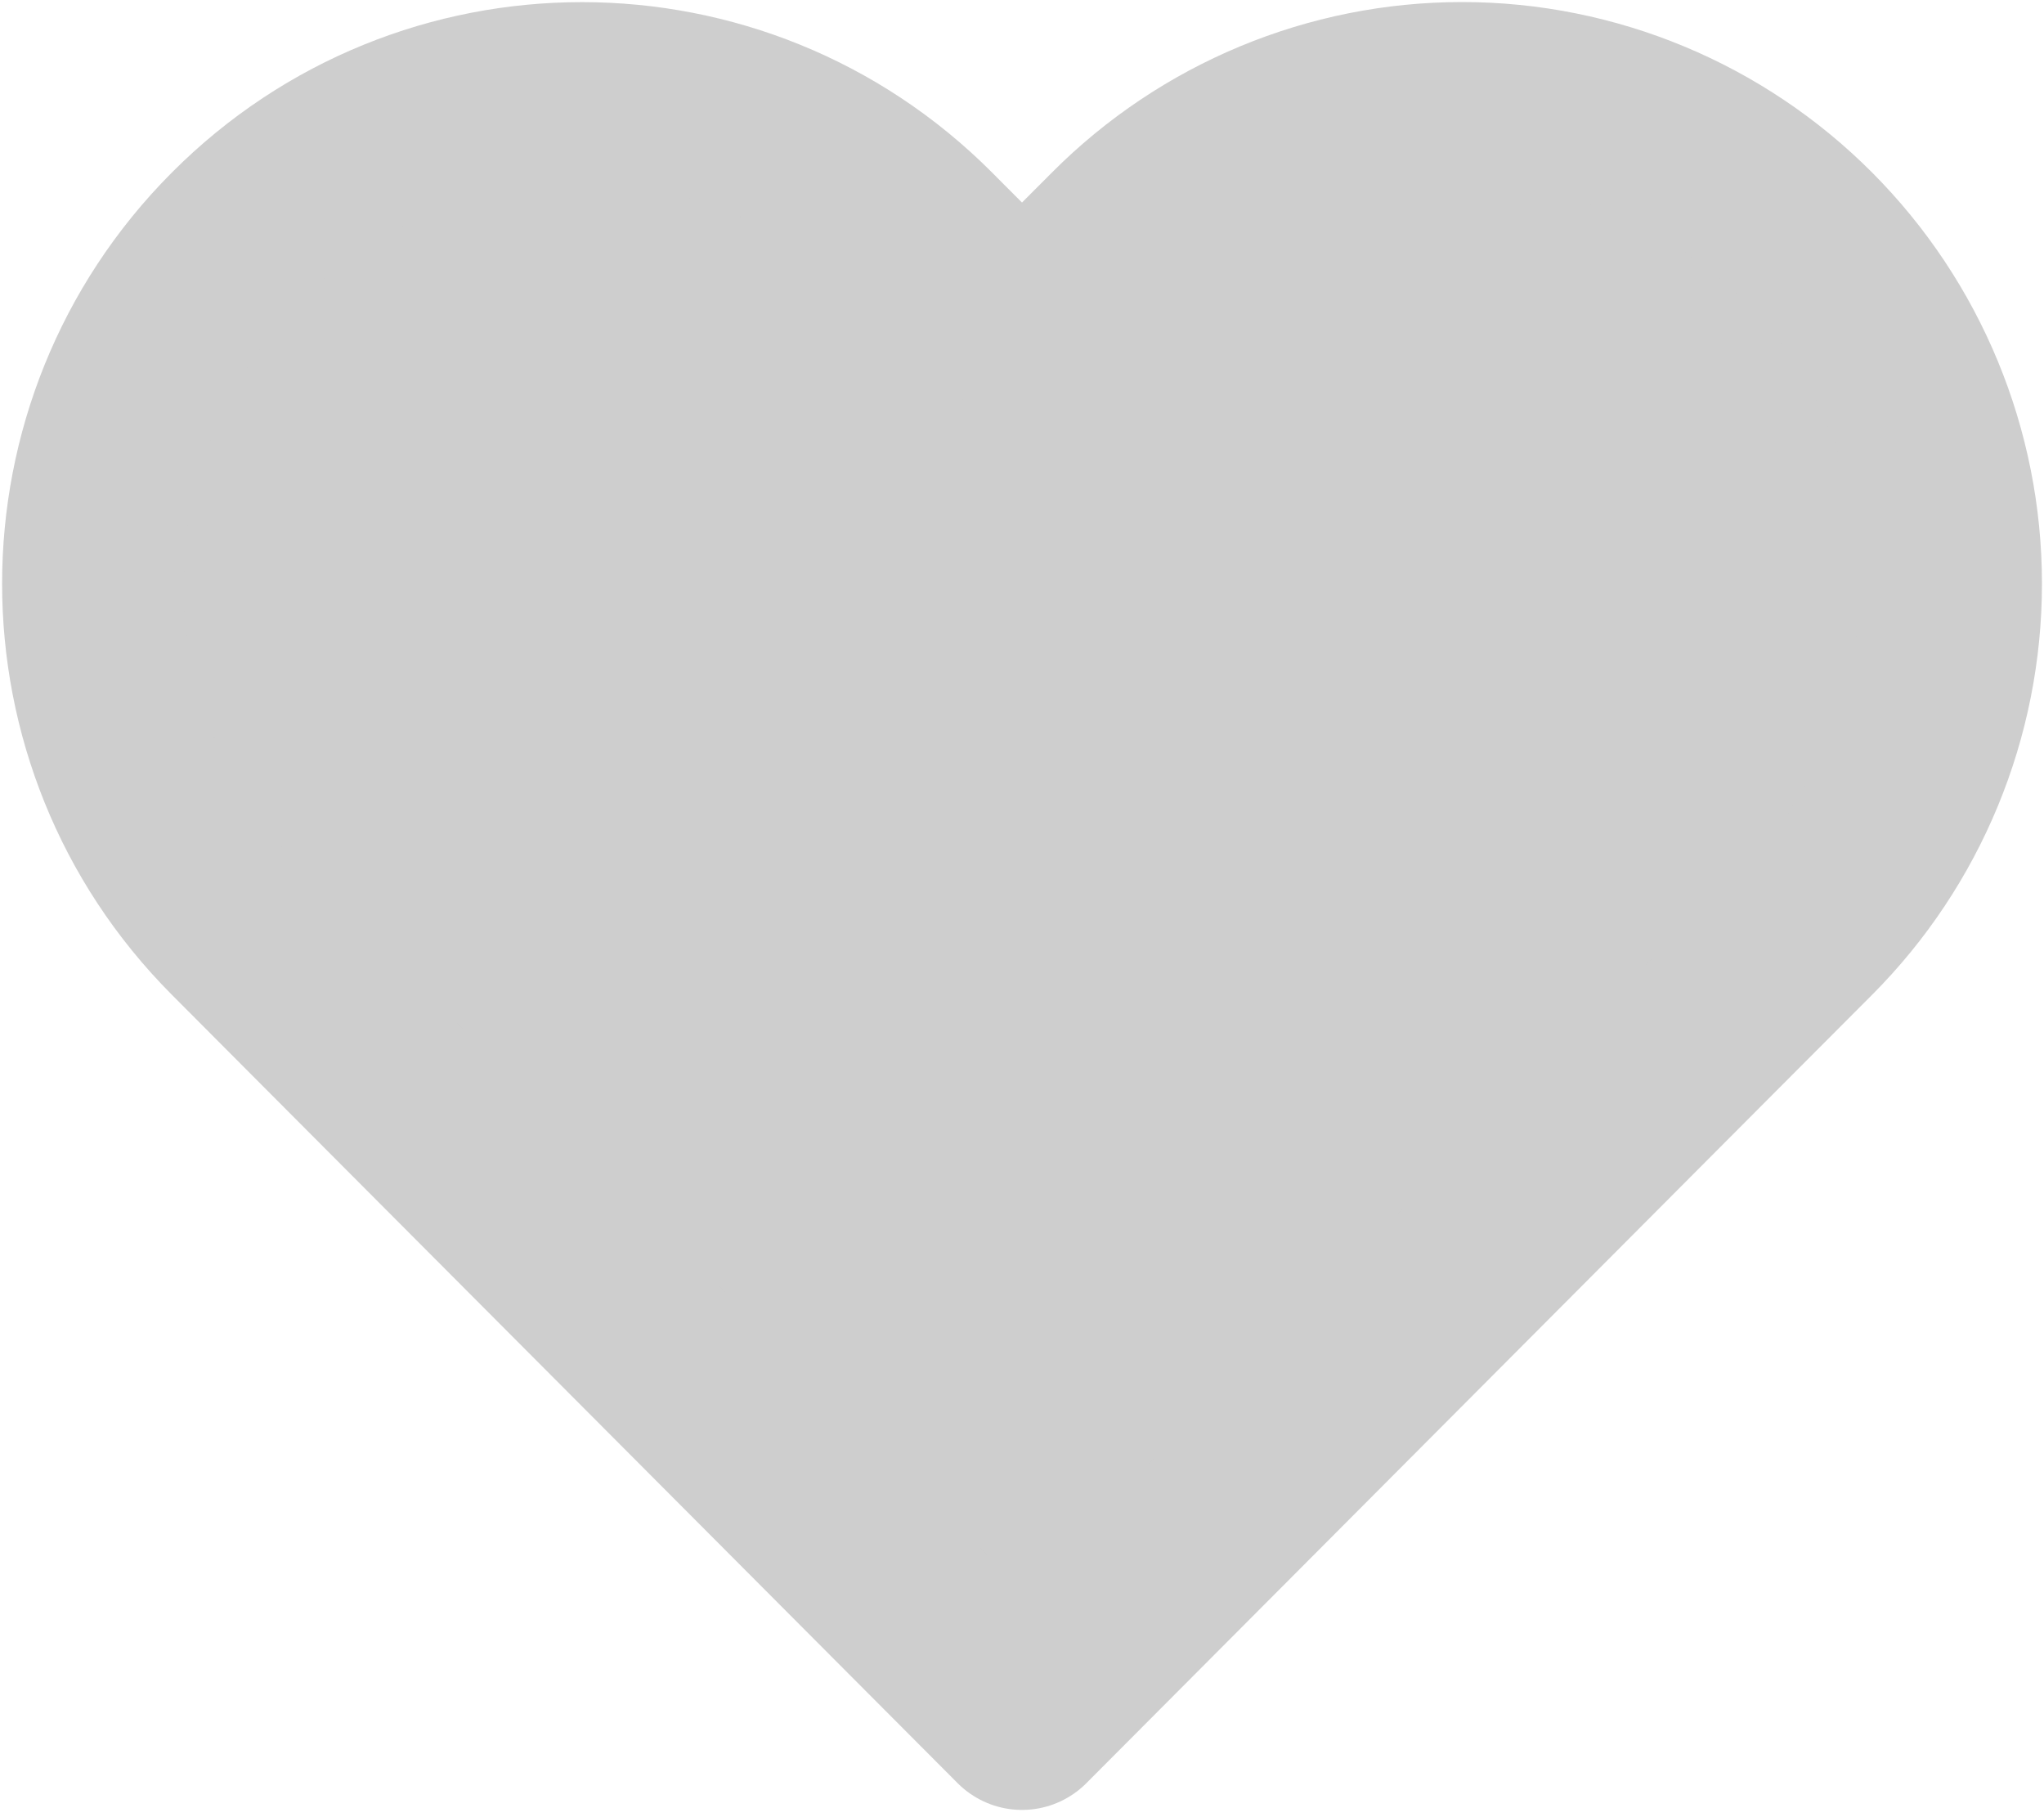 <svg width="18" height="16" viewBox="0 0 18 16" fill="none" xmlns="http://www.w3.org/2000/svg">
<path fill-rule="evenodd" clip-rule="evenodd" d="M15.92 2.084C15.113 1.274 14.017 0.818 12.875 0.818C11.732 0.818 10.637 1.274 9.83 2.084L9 2.916L8.17 2.084C6.488 0.397 3.761 0.397 2.08 2.084C0.398 3.771 0.398 6.507 2.08 8.194L2.909 9.026L9 15.136L15.09 9.026L15.92 8.194C16.728 7.384 17.182 6.285 17.182 5.139C17.182 3.993 16.728 2.894 15.92 2.084Z" fill="#CECECE" stroke="#CECECE" stroke-width="1.6" stroke-linecap="round" stroke-linejoin="round"/>
</svg>
